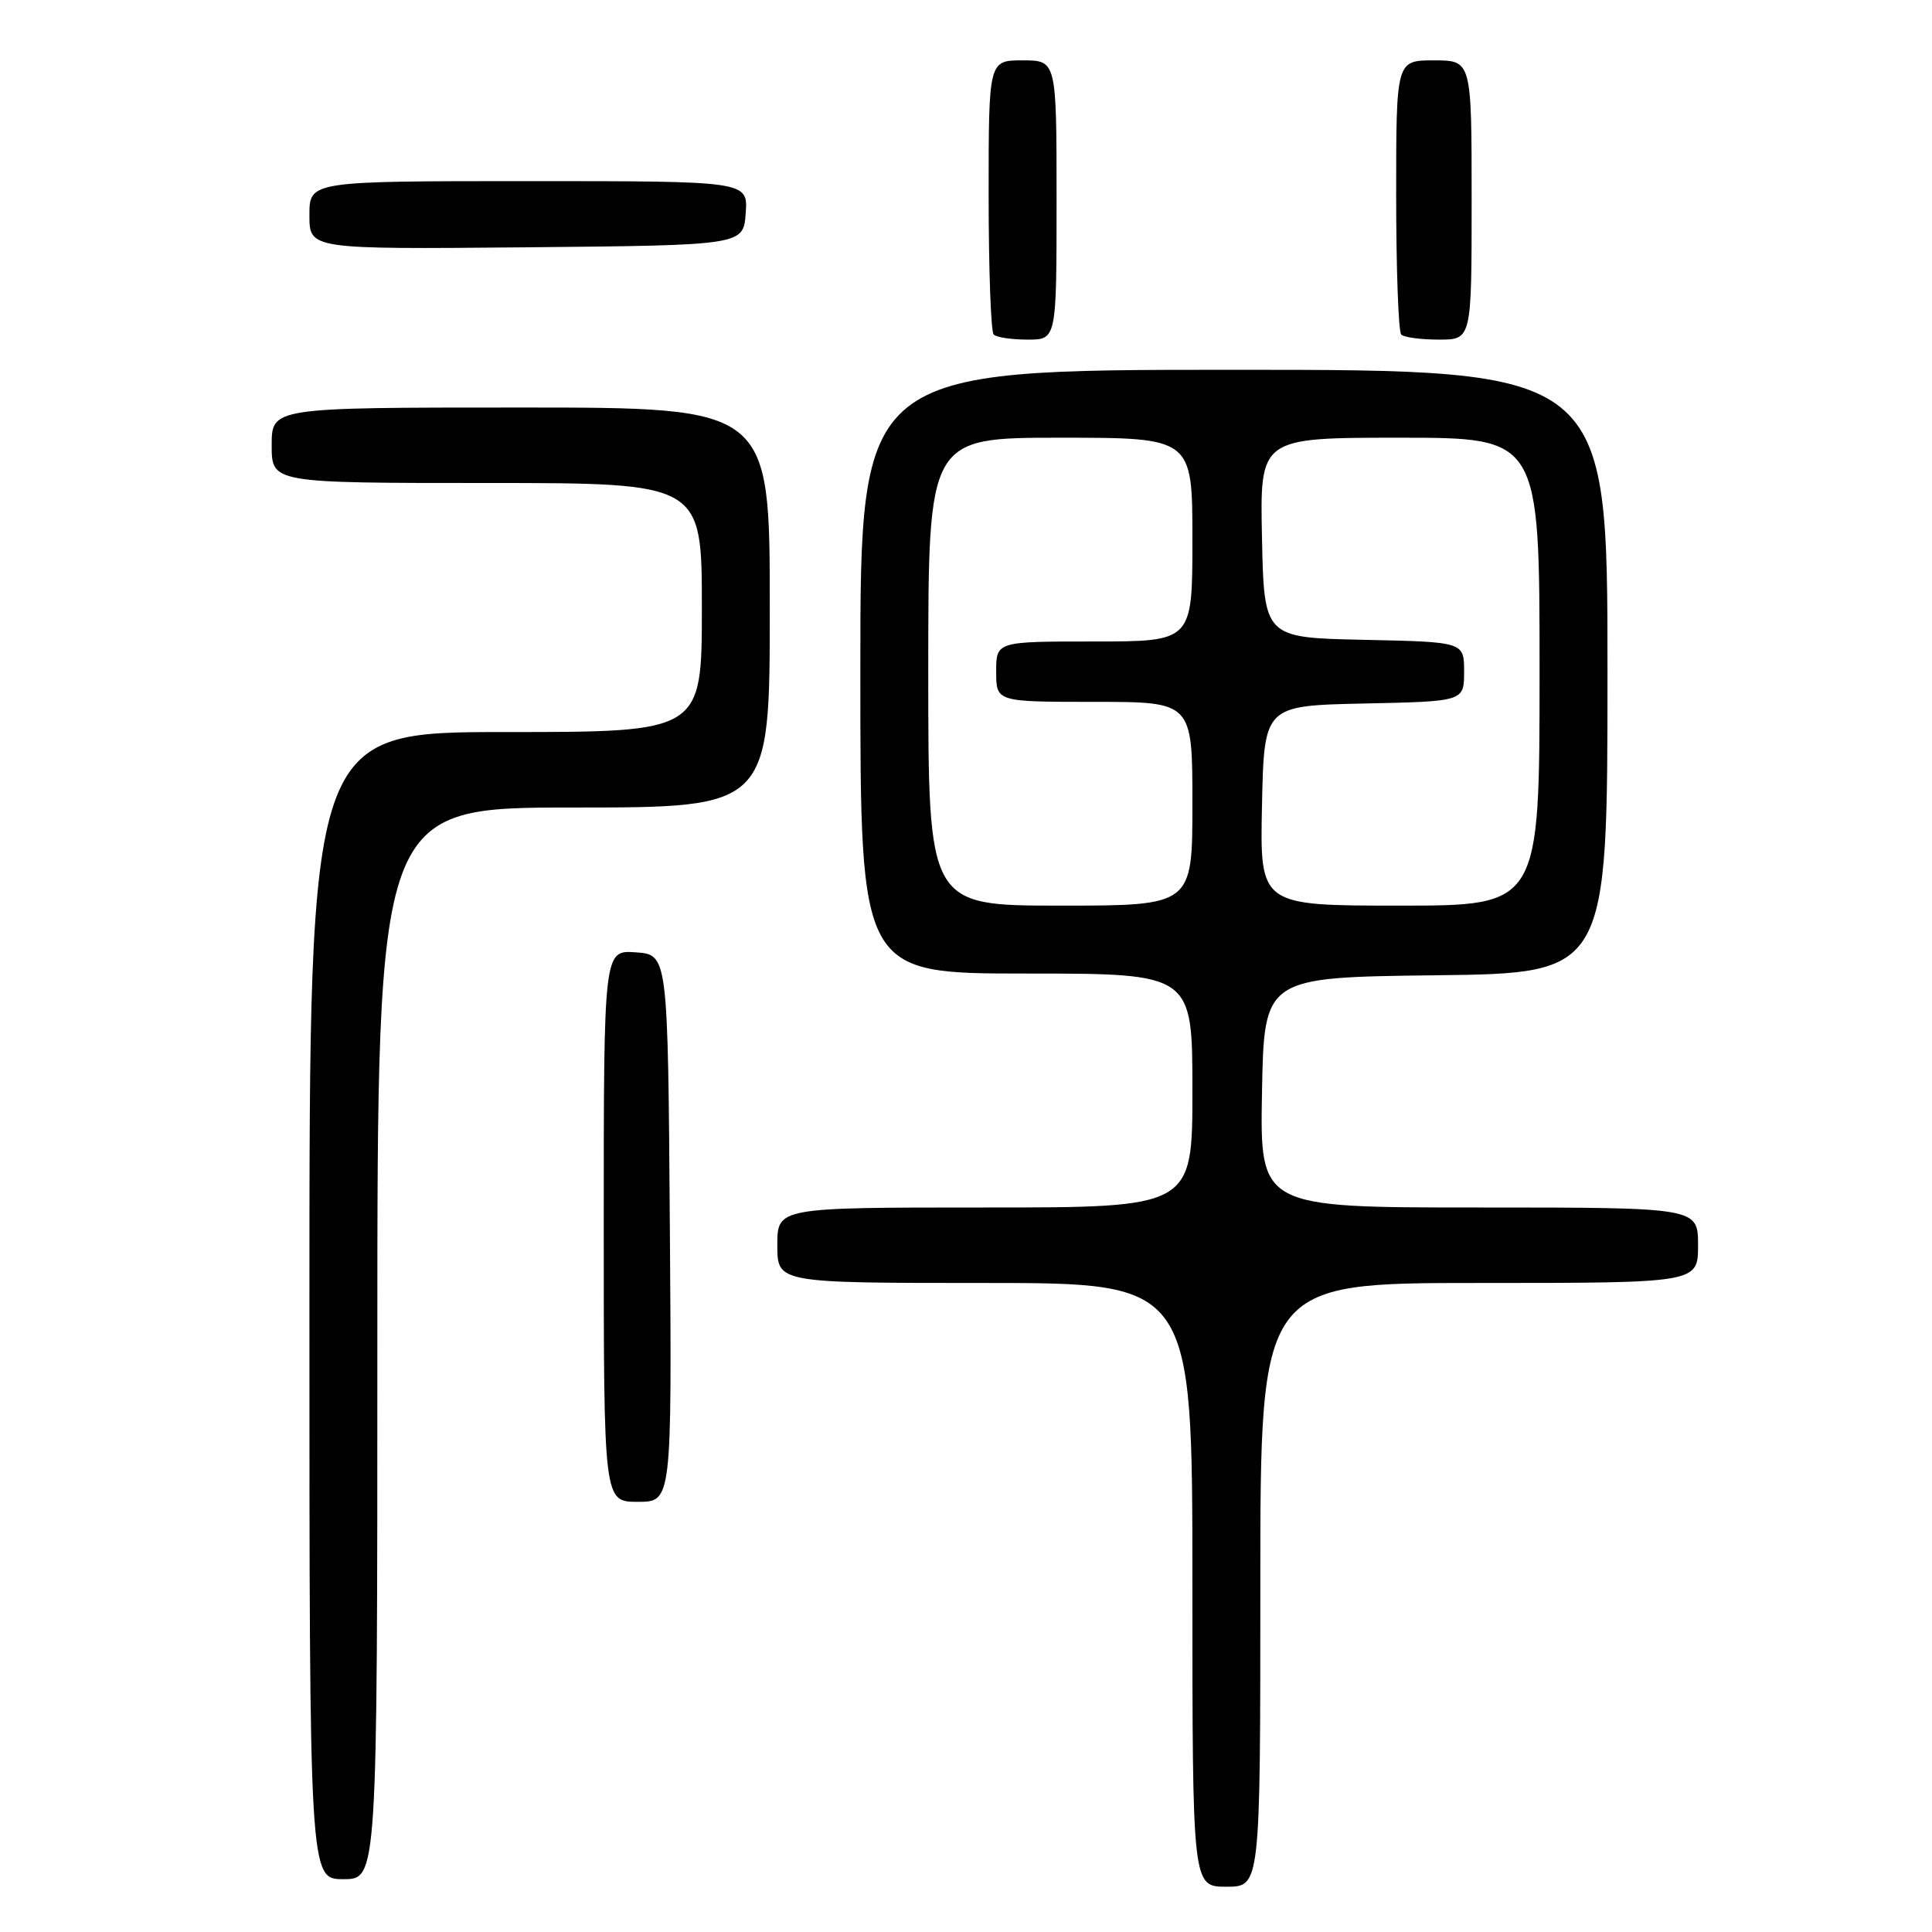 <?xml version="1.0" encoding="UTF-8" standalone="no"?>
<!DOCTYPE svg PUBLIC "-//W3C//DTD SVG 1.1//EN" "http://www.w3.org/Graphics/SVG/1.1/DTD/svg11.dtd" >
<svg xmlns="http://www.w3.org/2000/svg" xmlns:xlink="http://www.w3.org/1999/xlink" version="1.1" viewBox="0 0 256 256">
 <g >
 <path fill="currentColor"
d=" M 167.00 210.00 C 167.00 170.00 167.00 170.00 196.00 170.00 C 225.00 170.00 225.00 170.00 225.00 165.00 C 225.00 160.00 225.00 160.00 195.97 160.00 C 166.95 160.00 166.95 160.00 167.22 144.75 C 167.50 129.50 167.50 129.50 190.25 129.23 C 213.00 128.96 213.00 128.96 213.00 88.98 C 213.00 49.00 213.00 49.00 163.50 49.00 C 114.00 49.00 114.00 49.00 114.00 89.00 C 114.00 129.00 114.00 129.00 136.00 129.00 C 158.00 129.00 158.00 129.00 158.00 144.50 C 158.00 160.00 158.00 160.00 130.50 160.00 C 103.00 160.00 103.00 160.00 103.00 165.00 C 103.00 170.00 103.00 170.00 130.50 170.00 C 158.00 170.00 158.00 170.00 158.00 210.00 C 158.00 250.00 158.00 250.00 162.50 250.00 C 167.00 250.00 167.00 250.00 167.00 210.00 Z  M 50.00 178.00 C 50.00 107.00 50.00 107.00 76.00 107.00 C 102.00 107.00 102.00 107.00 102.00 80.50 C 102.00 54.00 102.00 54.00 69.00 54.00 C 36.00 54.00 36.00 54.00 36.00 59.00 C 36.00 64.00 36.00 64.00 64.50 64.00 C 93.00 64.00 93.00 64.00 93.00 80.50 C 93.00 97.00 93.00 97.00 67.00 97.00 C 41.00 97.00 41.00 97.00 41.00 173.00 C 41.00 249.00 41.00 249.00 45.50 249.00 C 50.00 249.00 50.00 249.00 50.00 178.00 Z  M 88.76 162.75 C 88.50 126.50 88.50 126.50 84.25 126.19 C 80.00 125.89 80.00 125.89 80.00 162.44 C 80.00 199.00 80.00 199.00 84.51 199.00 C 89.02 199.00 89.02 199.00 88.76 162.75 Z  M 140.00 26.50 C 140.00 8.00 140.00 8.00 135.50 8.00 C 131.00 8.00 131.00 8.00 131.00 25.83 C 131.00 35.64 131.30 43.97 131.67 44.33 C 132.03 44.70 134.06 45.00 136.17 45.00 C 140.00 45.00 140.00 45.00 140.00 26.50 Z  M 195.00 26.50 C 195.00 8.00 195.00 8.00 190.00 8.00 C 185.00 8.00 185.00 8.00 185.00 25.83 C 185.00 35.64 185.30 43.97 185.67 44.33 C 186.03 44.70 188.28 45.00 190.67 45.00 C 195.00 45.00 195.00 45.00 195.00 26.50 Z  M 98.81 28.25 C 99.11 24.00 99.11 24.00 70.06 24.00 C 41.00 24.00 41.00 24.00 41.00 28.52 C 41.00 33.03 41.00 33.03 69.75 32.77 C 98.50 32.50 98.50 32.50 98.81 28.25 Z  M 123.00 89.00 C 123.00 58.00 123.00 58.00 140.50 58.00 C 158.00 58.00 158.00 58.00 158.00 71.50 C 158.00 85.00 158.00 85.00 145.00 85.00 C 132.00 85.00 132.00 85.00 132.00 89.00 C 132.00 93.00 132.00 93.00 145.00 93.00 C 158.00 93.00 158.00 93.00 158.00 106.50 C 158.00 120.00 158.00 120.00 140.50 120.00 C 123.00 120.00 123.00 120.00 123.00 89.00 Z  M 167.22 106.75 C 167.50 93.50 167.50 93.50 180.75 93.22 C 194.00 92.94 194.00 92.94 194.00 89.00 C 194.00 85.06 194.00 85.06 180.75 84.78 C 167.50 84.50 167.50 84.50 167.22 71.25 C 166.94 58.00 166.94 58.00 185.47 58.00 C 204.00 58.00 204.00 58.00 204.00 89.00 C 204.00 120.00 204.00 120.00 185.47 120.00 C 166.94 120.00 166.94 120.00 167.22 106.75 Z "/>
</g>
</svg>